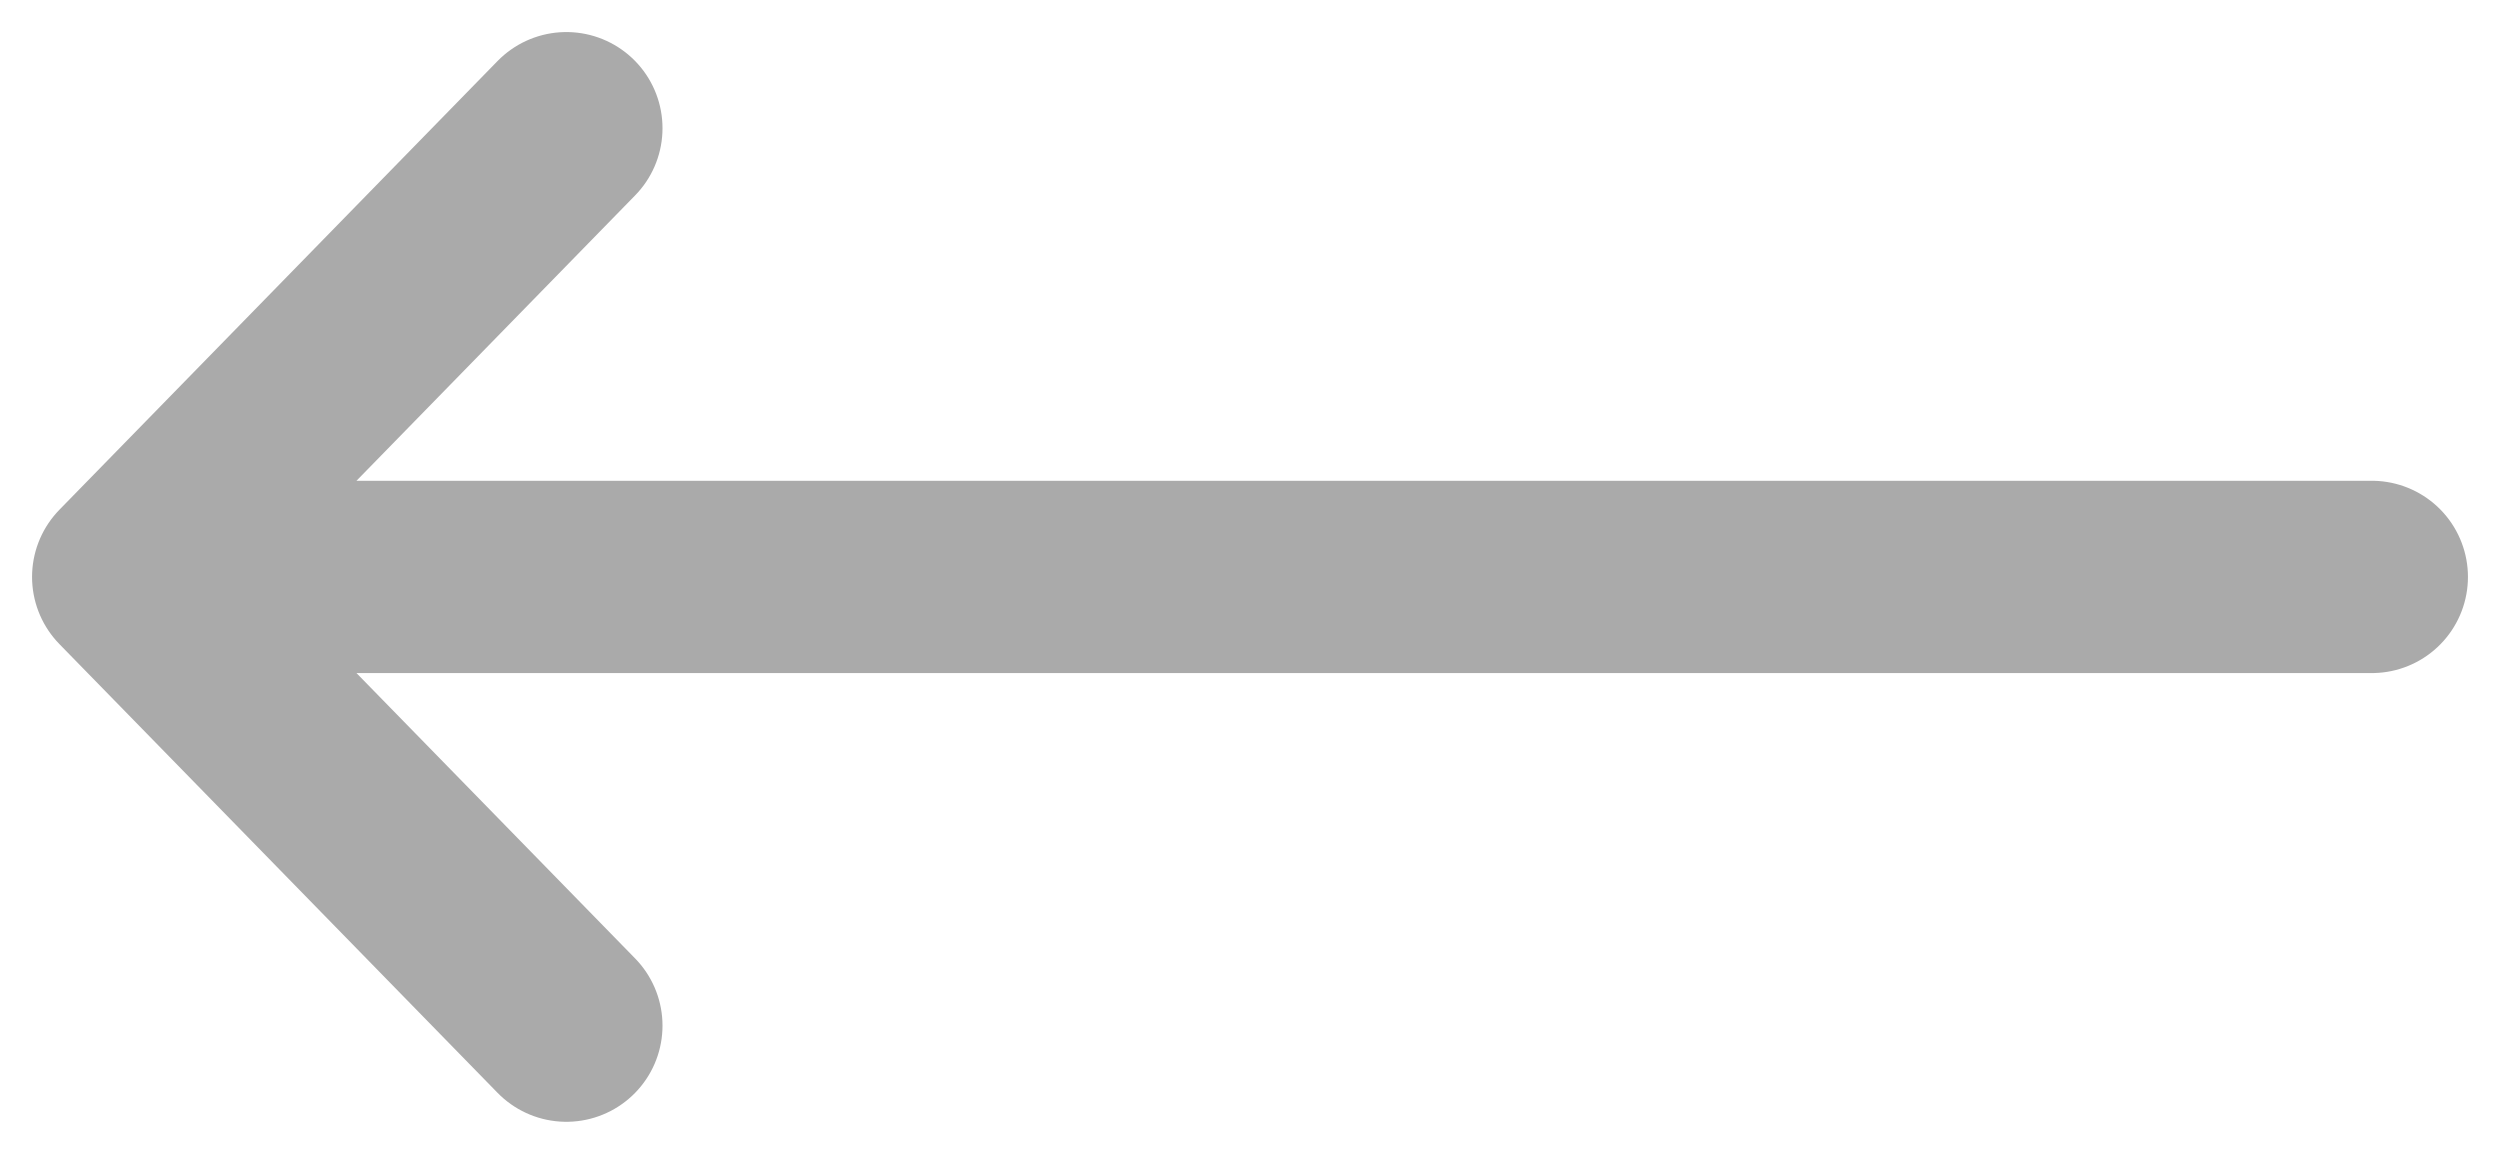 <svg width="39" height="18" viewBox="0 0 39 18" fill="none" xmlns="http://www.w3.org/2000/svg">
<path fill-rule="evenodd" clip-rule="evenodd" d="M37 9H2H37Z" fill="#AAAAAA"/>
<path d="M37 9H2M2 9L8.835 16M2 9L8.835 2" stroke="#AAAAAA" stroke-width="3" stroke-linecap="round" stroke-linejoin="round"/>
</svg>
